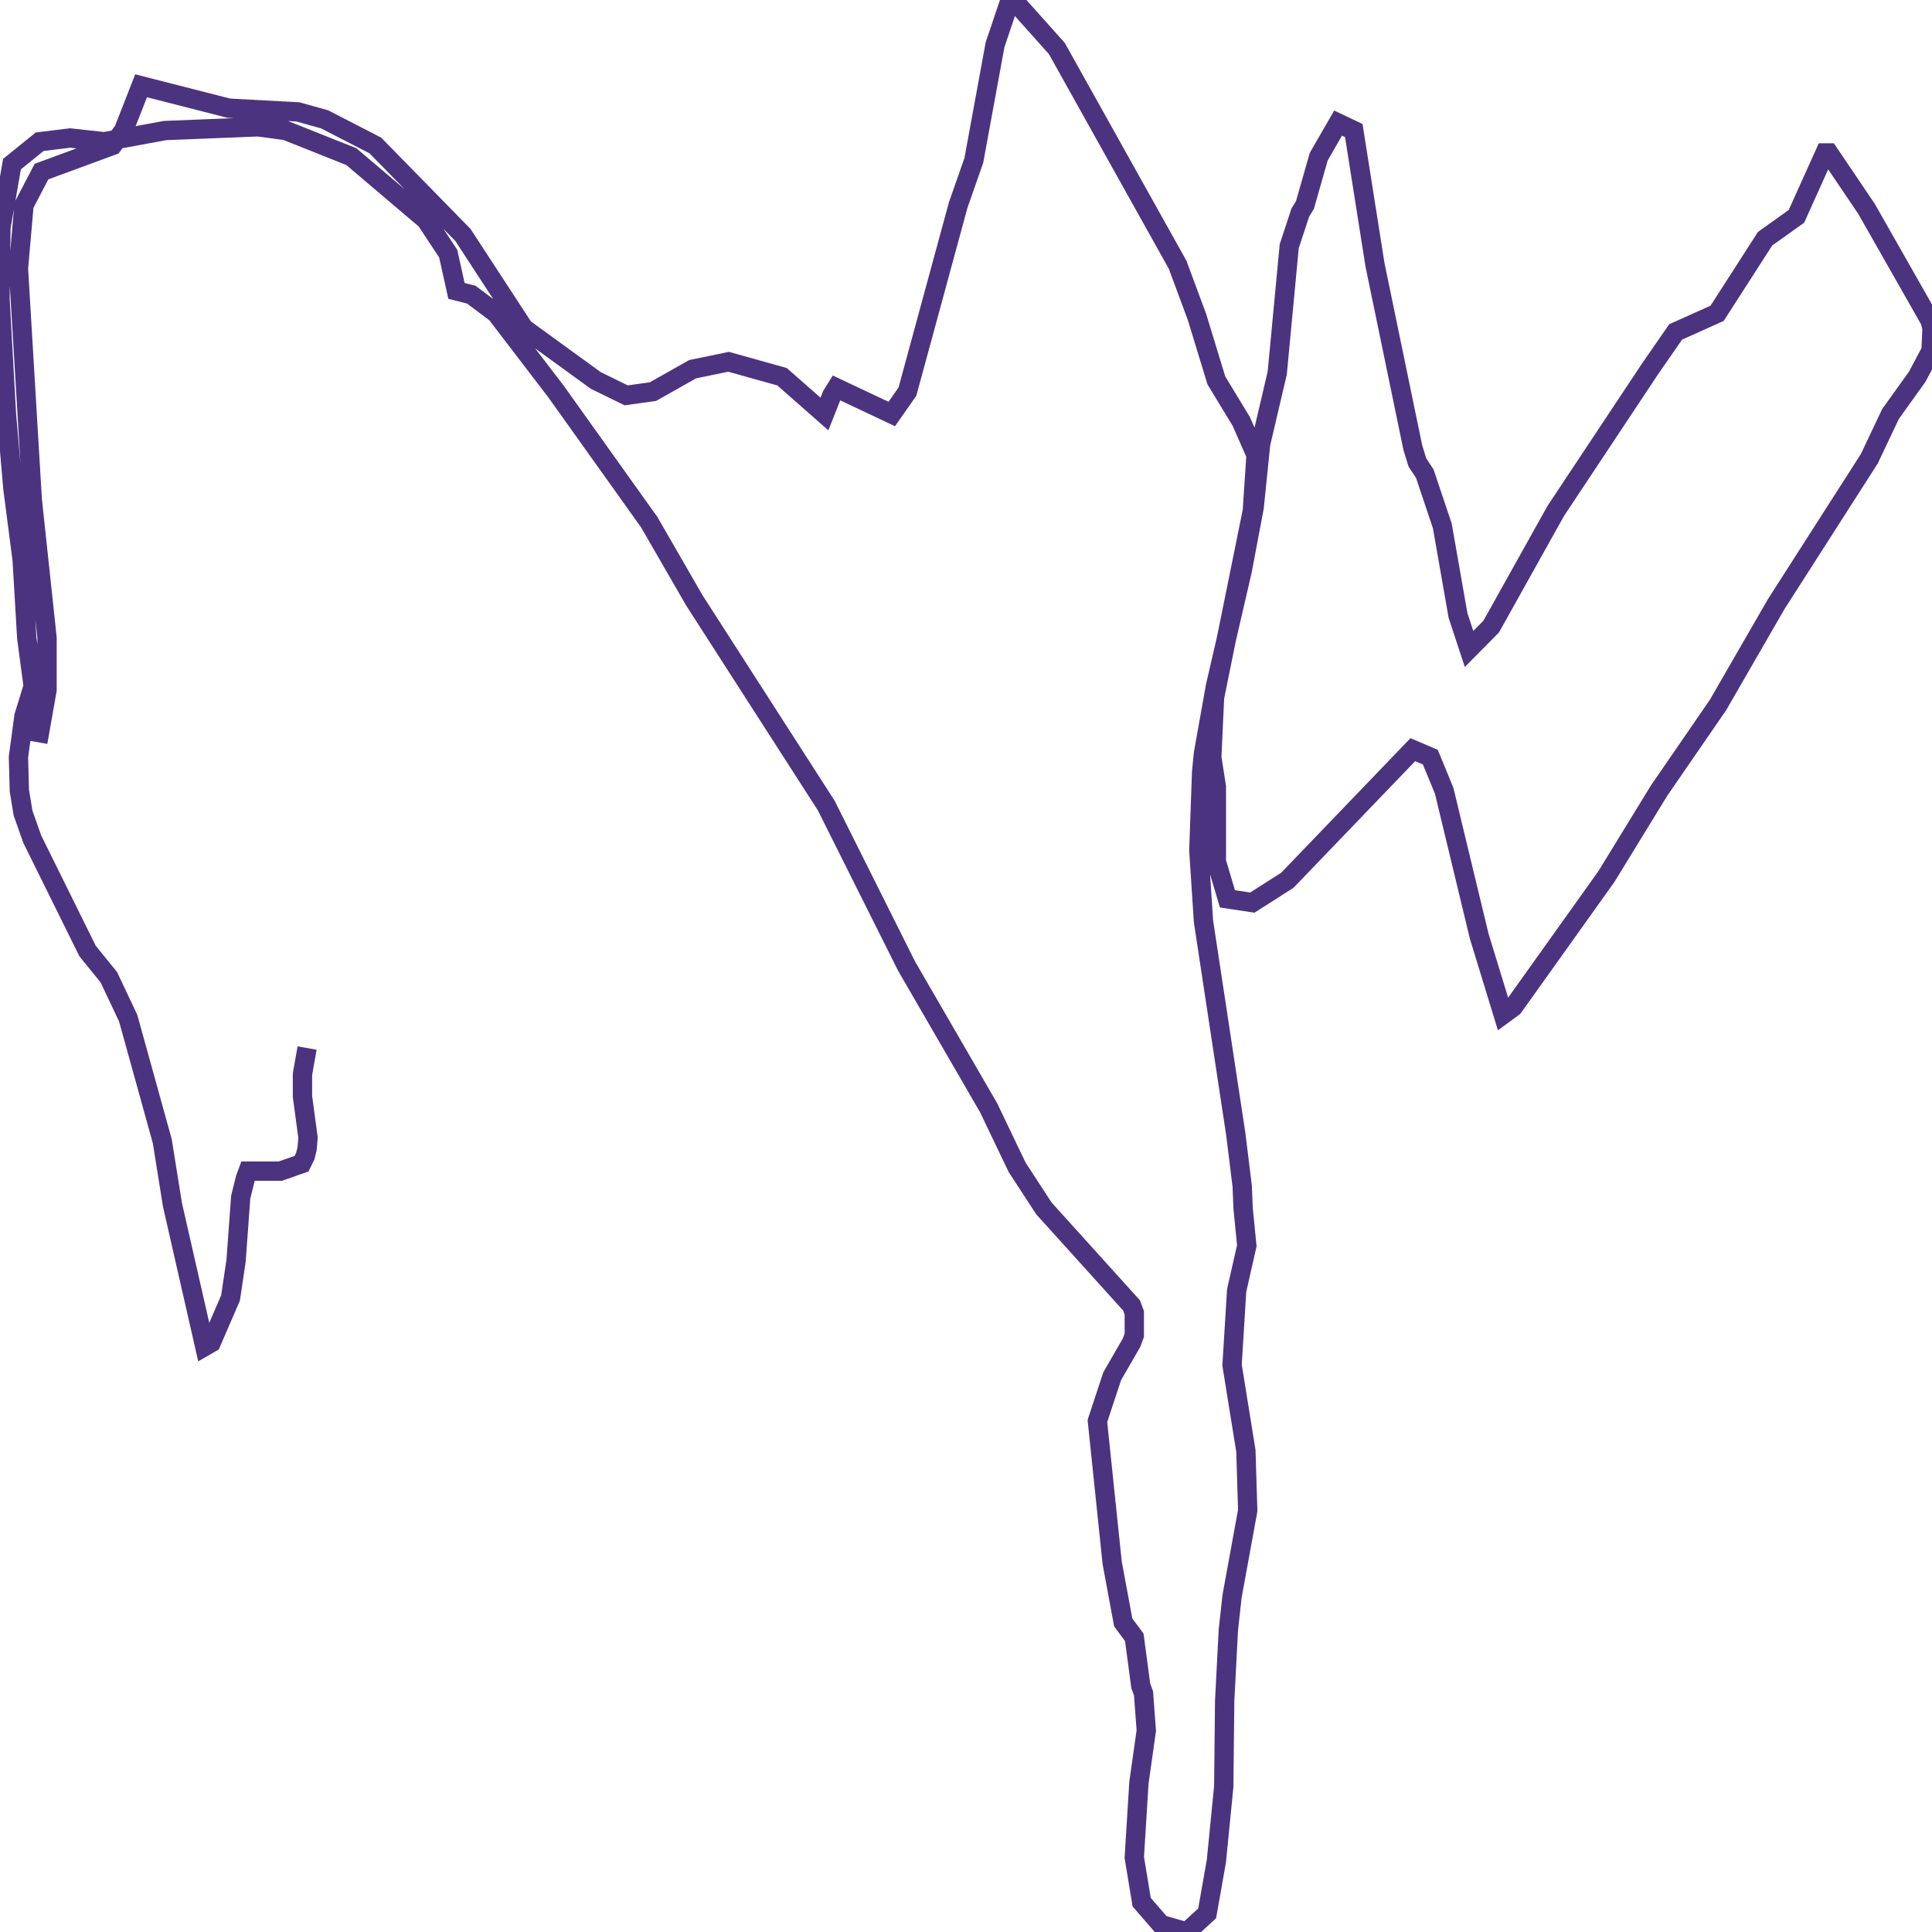 <?xml version="1.0" encoding="UTF-8"?>
<svg xmlns="http://www.w3.org/2000/svg" xmlns:xlink="http://www.w3.org/1999/xlink" width="500pt" height="500pt" viewBox="0 0 500 500" version="1.1">
<g id="surface1">
<path style="fill:none;stroke-width:5;stroke-linecap:butt;stroke-linejoin:miter;stroke:rgb(30%,20%,50%);stroke-opacity:1;stroke-miterlimit:10;" d="M 79.477 271.234 L 78.281 277.992 L 78.281 283.785 L 79.715 294.402 L 79.477 297.297 L 78.996 299.227 L 78.043 301.16 L 72.555 303.09 L 64.199 303.09 L 63.484 305.02 L 62.293 309.844 L 61.098 326.254 L 59.664 335.906 L 54.652 347.492 L 52.984 348.457 L 44.629 311.777 L 42.004 295.367 L 33.176 263.512 L 28.164 252.895 L 22.672 246.141 L 8.352 217.18 L 5.965 210.426 L 5.012 204.633 L 4.773 195.945 L 6.207 185.328 L 8.594 177.605 L 6.922 165.059 L 5.727 144.789 L 3.34 126.449 L 1.672 107.145 L 0 77.219 L 0.238 58.879 L 3.102 42.473 L 10.262 36.68 L 18.137 35.715 L 26.969 36.68 L 42.723 33.785 L 66.824 32.82 L 73.984 33.785 L 90.93 40.539 L 110.262 56.949 L 115.992 65.637 L 118.137 75.289 L 121.957 76.254 L 128.402 81.082 L 143.914 101.352 L 168.02 135.137 L 179.715 155.406 L 213.844 208.496 L 234.605 250 L 255.848 286.68 L 263.246 302.125 L 270.168 312.742 L 292.84 337.836 L 293.555 339.77 L 293.555 345.559 L 292.84 347.492 L 287.828 356.176 L 284.008 367.762 L 287.828 404.441 L 290.691 419.883 L 293.555 423.746 L 295.227 436.293 L 295.941 438.223 L 296.66 447.875 L 294.75 461.391 L 293.555 480.695 L 295.465 492.277 L 300.477 498.07 L 307.16 500 L 312.41 495.172 L 314.797 481.66 L 316.707 462.355 L 316.945 440.156 L 317.898 421.816 L 318.855 413.129 L 322.91 390.926 L 322.434 375.484 L 318.855 353.281 L 320.047 333.977 L 322.672 322.395 L 321.719 312.742 L 321.48 306.949 L 319.809 293.438 L 311.457 238.418 L 310.262 220.078 L 310.98 199.809 L 311.457 194.98 L 314.559 177.605 L 321.48 147.684 L 324.582 131.273 L 326.254 114.863 L 330.551 96.523 L 333.652 63.707 L 336.516 55.02 L 337.707 53.09 L 341.289 40.539 L 346.301 31.852 L 350.359 33.785 L 355.848 68.531 L 365.633 115.832 L 366.824 119.691 L 368.734 122.586 L 373.27 136.102 L 377.328 159.266 L 380.191 167.953 L 385.918 162.164 L 402.625 132.238 L 426.969 95.559 L 433.652 85.906 L 444.391 81.082 L 456.801 61.777 L 464.918 55.984 L 472.316 39.574 L 473.27 39.574 L 483.055 54.055 L 499.523 83.012 L 500 84.941 L 499.762 90.734 L 496.18 97.492 L 489.262 107.145 L 483.77 118.727 L 459.664 156.371 L 444.629 182.434 L 429.355 204.633 L 415.75 226.832 L 391.648 260.617 L 389.02 262.547 L 382.816 242.277 L 373.746 204.633 L 370.168 195.945 L 365.633 194.016 L 333.176 227.801 L 324.105 233.59 L 317.66 232.625 L 314.797 222.973 L 314.797 203.668 L 313.605 195.945 L 314.32 180.5 L 324.105 132.238 L 325.059 117.762 L 321.242 109.074 L 314.797 98.457 L 309.785 82.047 L 304.773 68.531 L 273.508 12.547 L 262.293 0 L 261.098 0.965 L 257.52 11.582 L 252.027 41.504 L 247.973 53.09 L 234.844 101.352 L 230.789 107.145 L 216.469 100.387 L 215.273 102.316 L 213.363 107.145 L 202.387 97.492 L 188.543 93.629 L 179.234 95.559 L 168.973 101.352 L 162.051 102.316 L 154.176 98.457 L 135.562 84.941 L 119.809 60.812 L 97.137 37.645 L 84.008 30.887 L 77.09 28.957 L 59.188 27.992 L 36.516 22.199 L 31.98 33.785 L 29.117 37.645 L 10.738 44.402 L 6.207 53.09 L 4.773 69.5 L 8.352 129.344 L 12.172 165.059 L 12.172 178.57 L 9.785 192.086 "/>
</g>
</svg>
